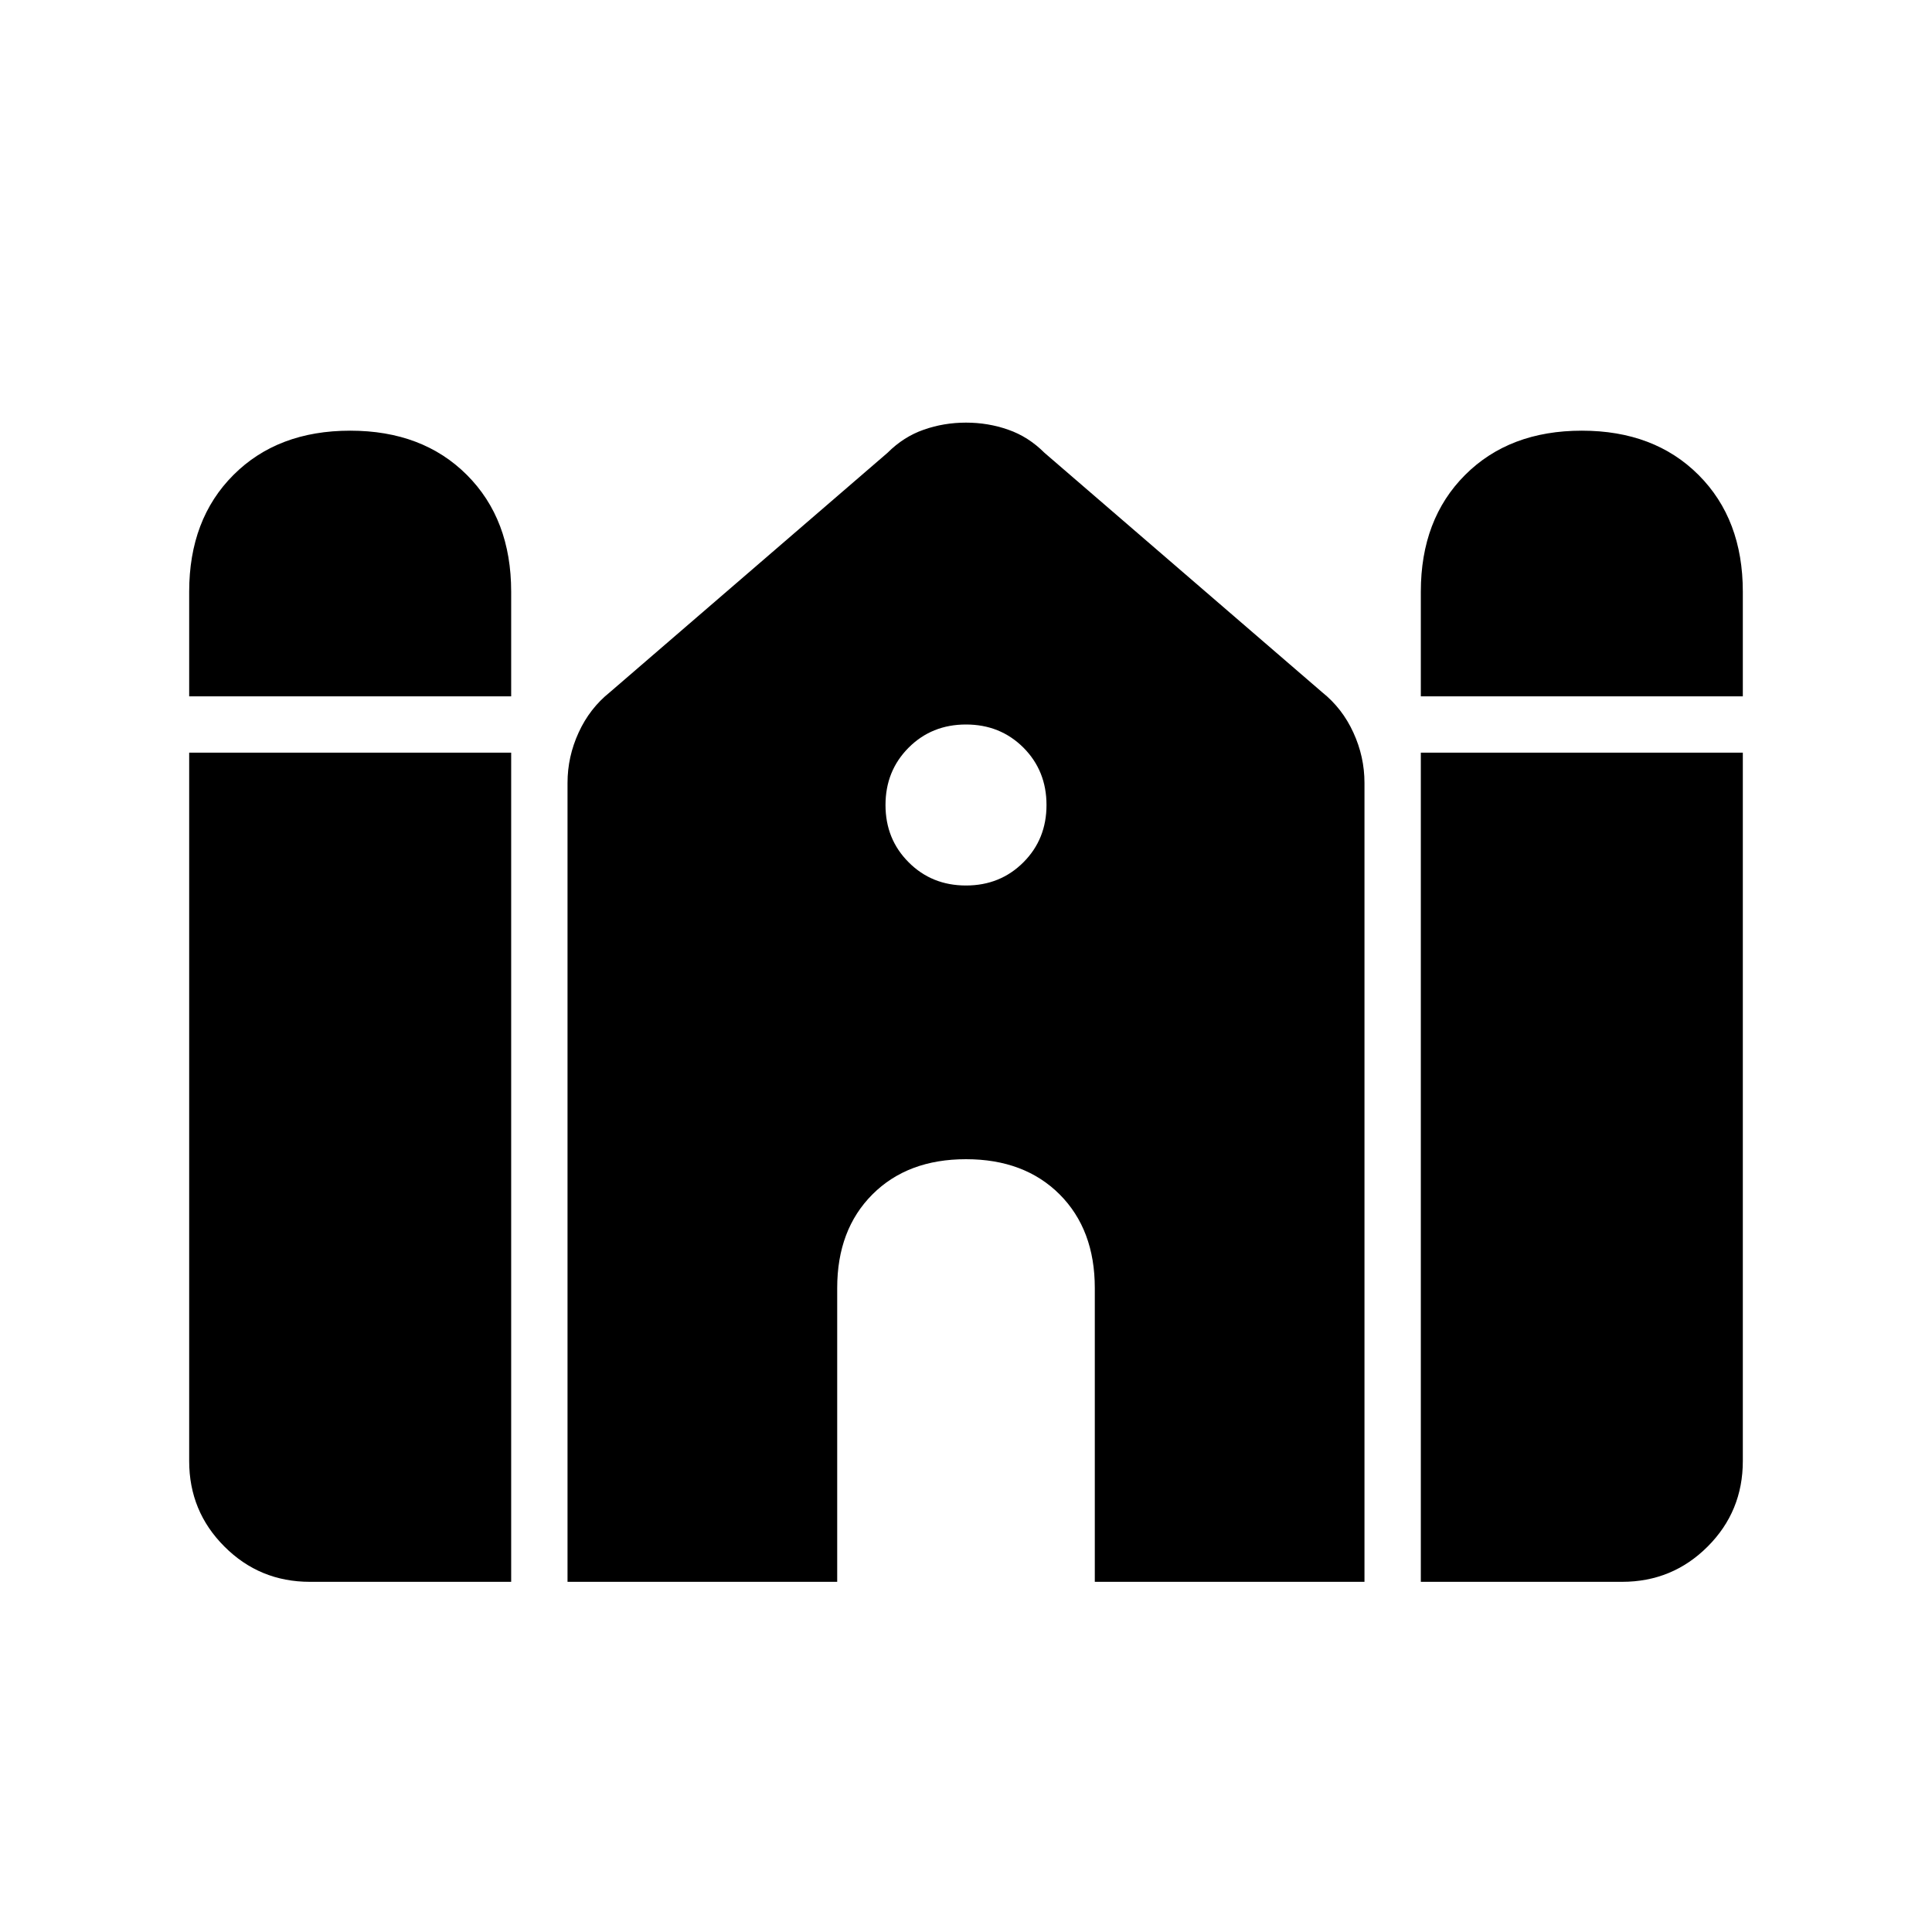<svg xmlns="http://www.w3.org/2000/svg" height="24" width="24"><path d="M17.65 8.65V7.35Q17.65 6.45 18.2 5.9Q18.75 5.35 19.65 5.35Q20.55 5.35 21.1 5.9Q21.65 6.45 21.65 7.35V8.65ZM2.35 8.65V7.35Q2.35 6.45 2.9 5.9Q3.45 5.35 4.35 5.35Q5.25 5.35 5.8 5.9Q6.35 6.45 6.35 7.35V8.65ZM3.85 19.65Q3.225 19.65 2.788 19.212Q2.35 18.775 2.35 18.15V9.35H6.35V19.65ZM7.05 19.65V9.725Q7.05 9.4 7.188 9.1Q7.325 8.8 7.575 8.6L11.025 5.625Q11.225 5.425 11.475 5.338Q11.725 5.25 12 5.25Q12.275 5.25 12.525 5.338Q12.775 5.425 12.975 5.625L16.425 8.6Q16.675 8.8 16.812 9.1Q16.95 9.4 16.95 9.725V19.65H13.6V16Q13.6 15.275 13.163 14.837Q12.725 14.4 12 14.4Q11.275 14.4 10.838 14.837Q10.4 15.275 10.4 16V19.65ZM17.65 19.65V9.35H21.65V18.15Q21.65 18.775 21.213 19.212Q20.775 19.65 20.15 19.65ZM12 11Q12.425 11 12.713 10.712Q13 10.425 13 10Q13 9.575 12.713 9.287Q12.425 9 12 9Q11.575 9 11.288 9.287Q11 9.575 11 10Q11 10.425 11.288 10.712Q11.575 11 12 11Z"/></svg>